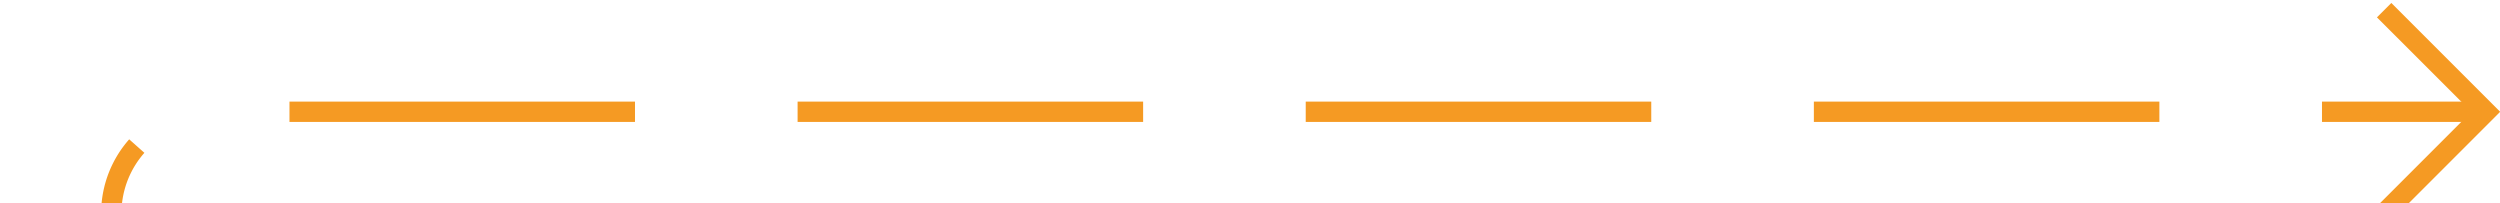 ﻿<?xml version="1.0" encoding="utf-8"?>
<svg version="1.1" xmlns:xlink="http://www.w3.org/1999/xlink" width="123px" height="10px" preserveAspectRatio="xMinYMid meet" viewBox="2925 830  123 8" xmlns="http://www.w3.org/2000/svg">
  <path d="M 2818 967.5  L 2925 967.5  A 5 5 0 0 0 2930.5 962.5 L 2930.5 839  A 5 5 0 0 1 2935.5 834.5 L 3047 834.5  " stroke-width="1" stroke-dasharray="17,8" stroke="#f59a23" fill="none" />
  <path d="M 3041.946 829.854  L 3046.593 834.5  L 3041.946 839.146  L 3042.654 839.854  L 3047.654 834.854  L 3048.007 834.5  L 3047.654 834.146  L 3042.654 829.146  L 3041.946 829.854  Z " fill-rule="nonzero" fill="#f59a23" stroke="none" />
</svg>